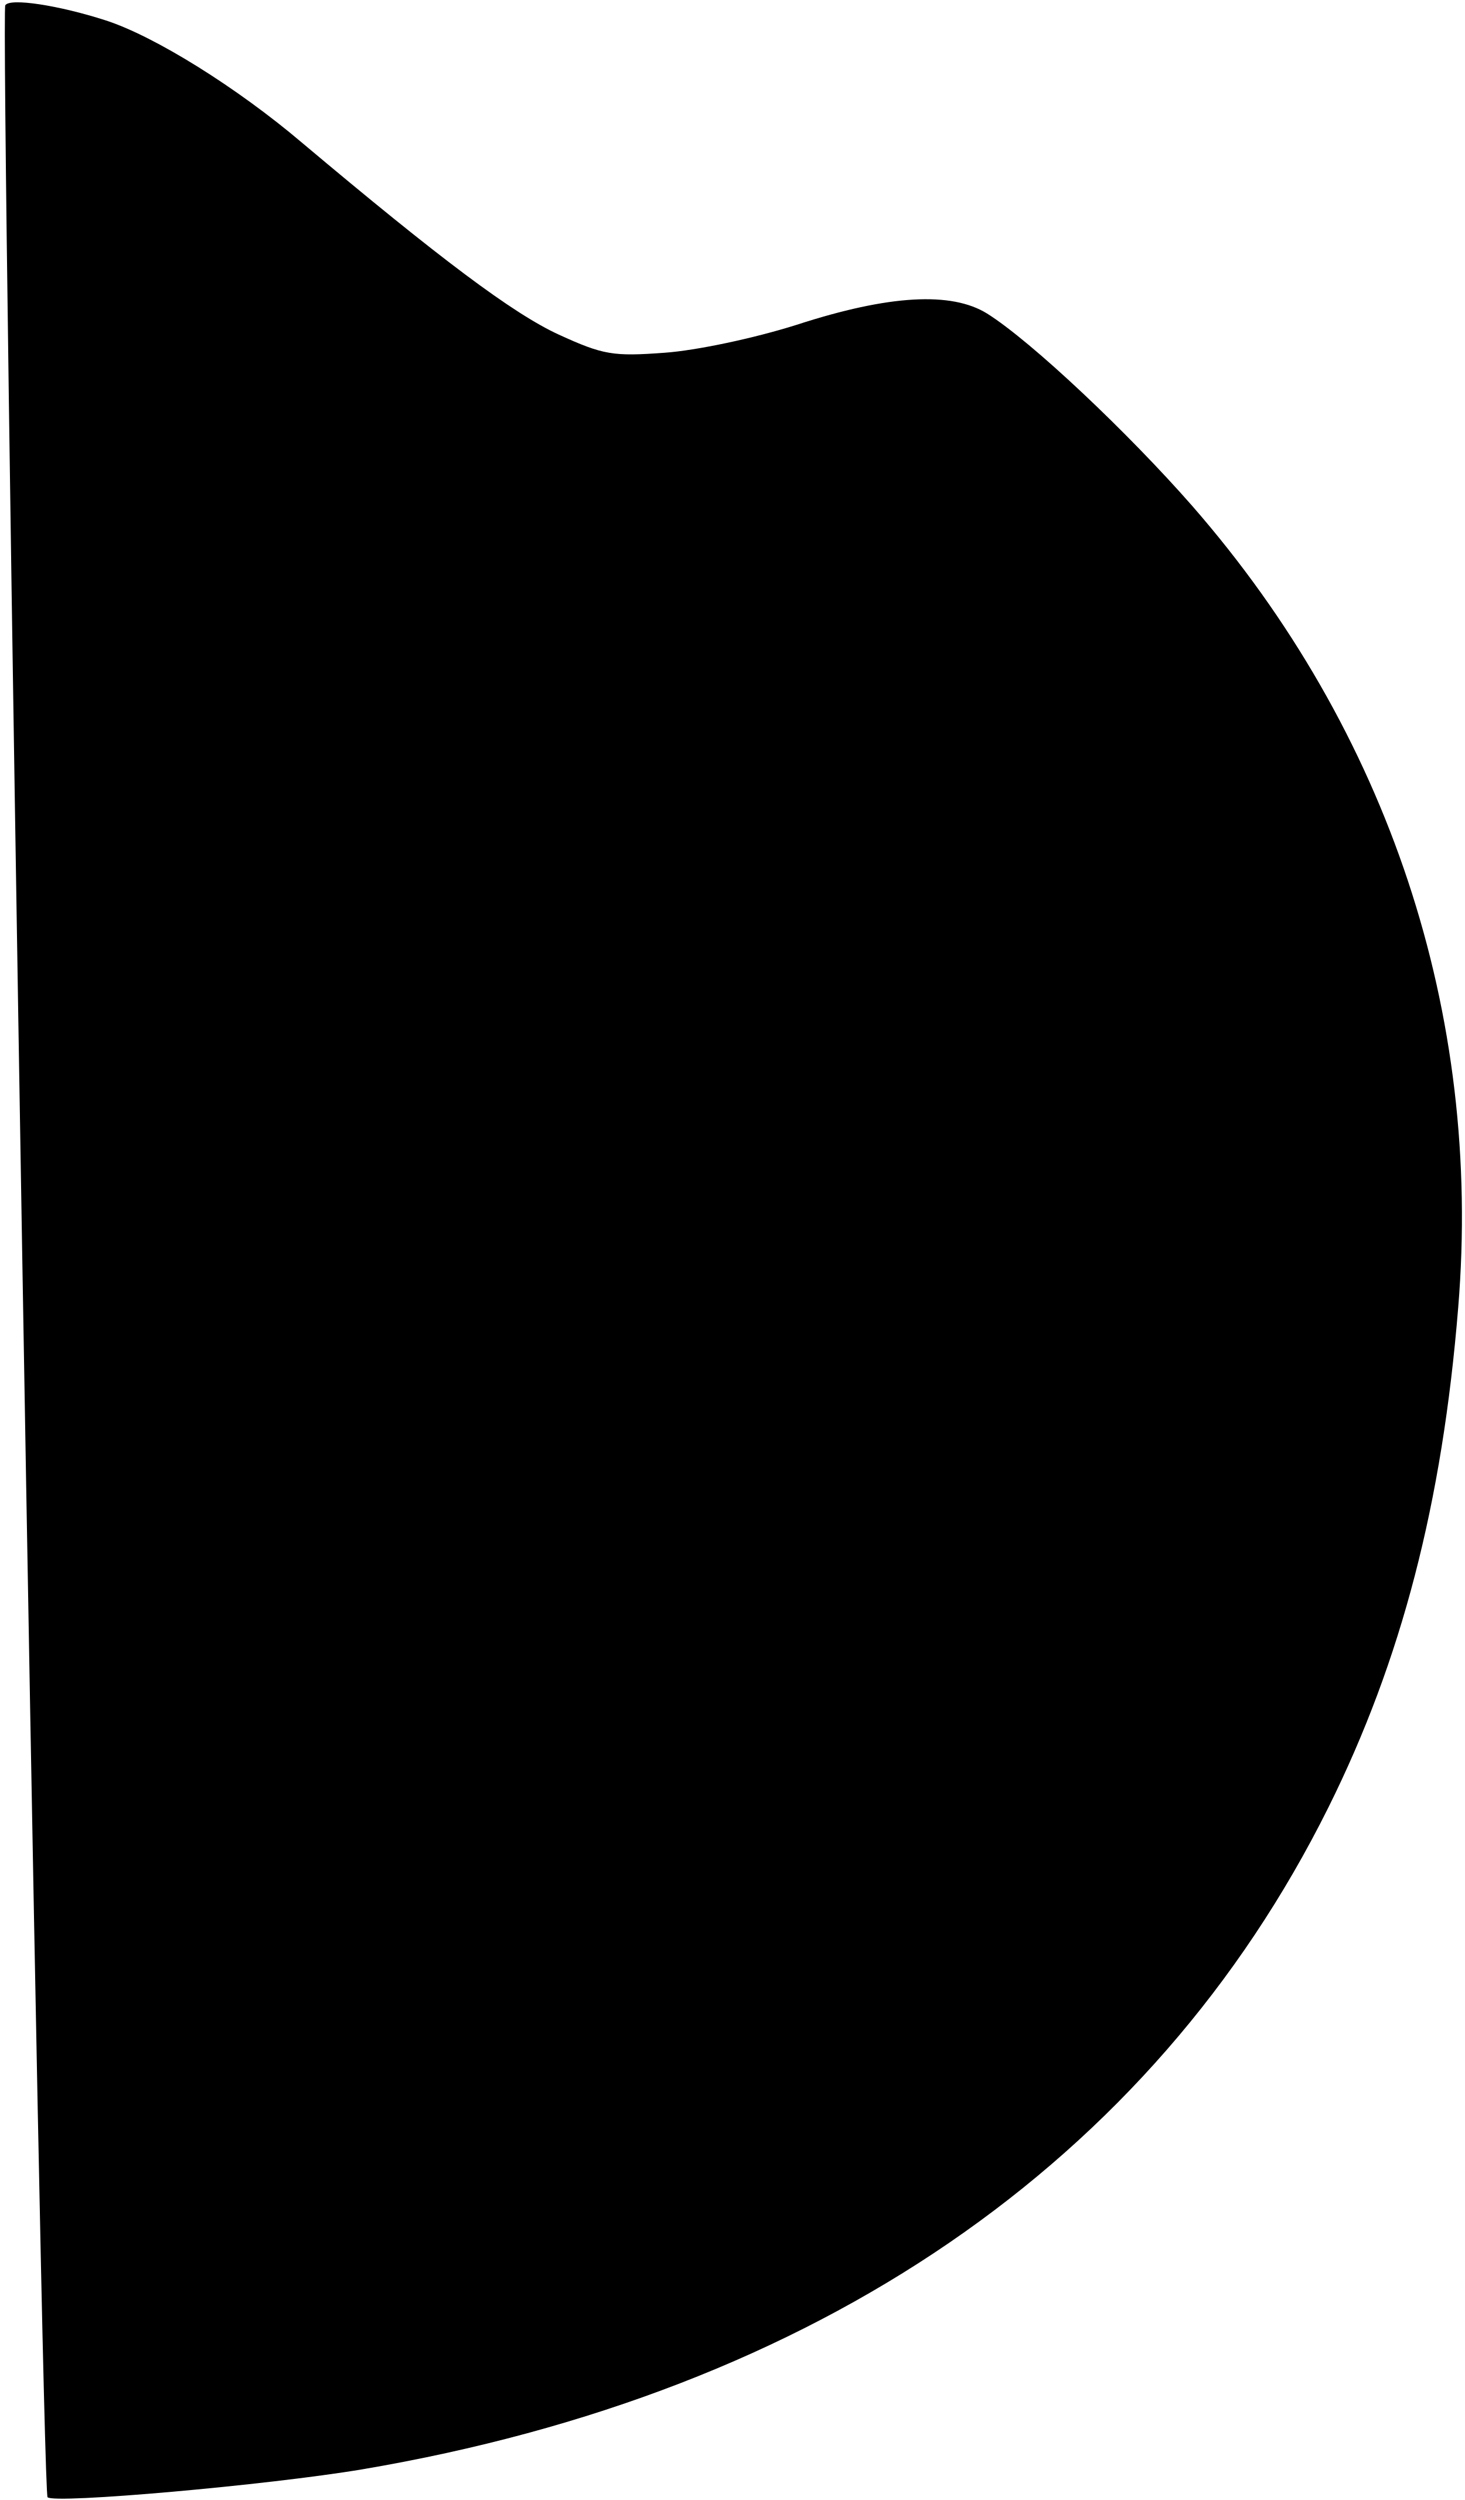 <?xml version="1.0" standalone="no"?>
<!DOCTYPE svg PUBLIC "-//W3C//DTD SVG 20010904//EN"
 "http://www.w3.org/TR/2001/REC-SVG-20010904/DTD/svg10.dtd">
<svg version="1.0" xmlns="http://www.w3.org/2000/svg"
 width="194pt" height="331pt" viewBox="0 0 194 331"
 preserveAspectRatio="xMidYMid meet">
<g transform="translate(0,331) scale(0.1,-0.1)"
fill="#000000" stroke="none">
<path d="M7 3303 c-7 -11 48 -3292 56 -3299 9 -9 292 16 417 37 601 102 1045
406 1279 876 97 195 151 403 172 662 32 389 -92 763 -352 1061 -85 97 -213
218 -272 255 -47 29 -129 25 -252 -15 -57 -18 -133 -34 -175 -37 -68 -5 -81
-3 -140 24 -61 28 -158 101 -340 254 -86 73 -195 141 -260 162 -62 20 -127 30
-133 20z"/>
</g>
</svg>
